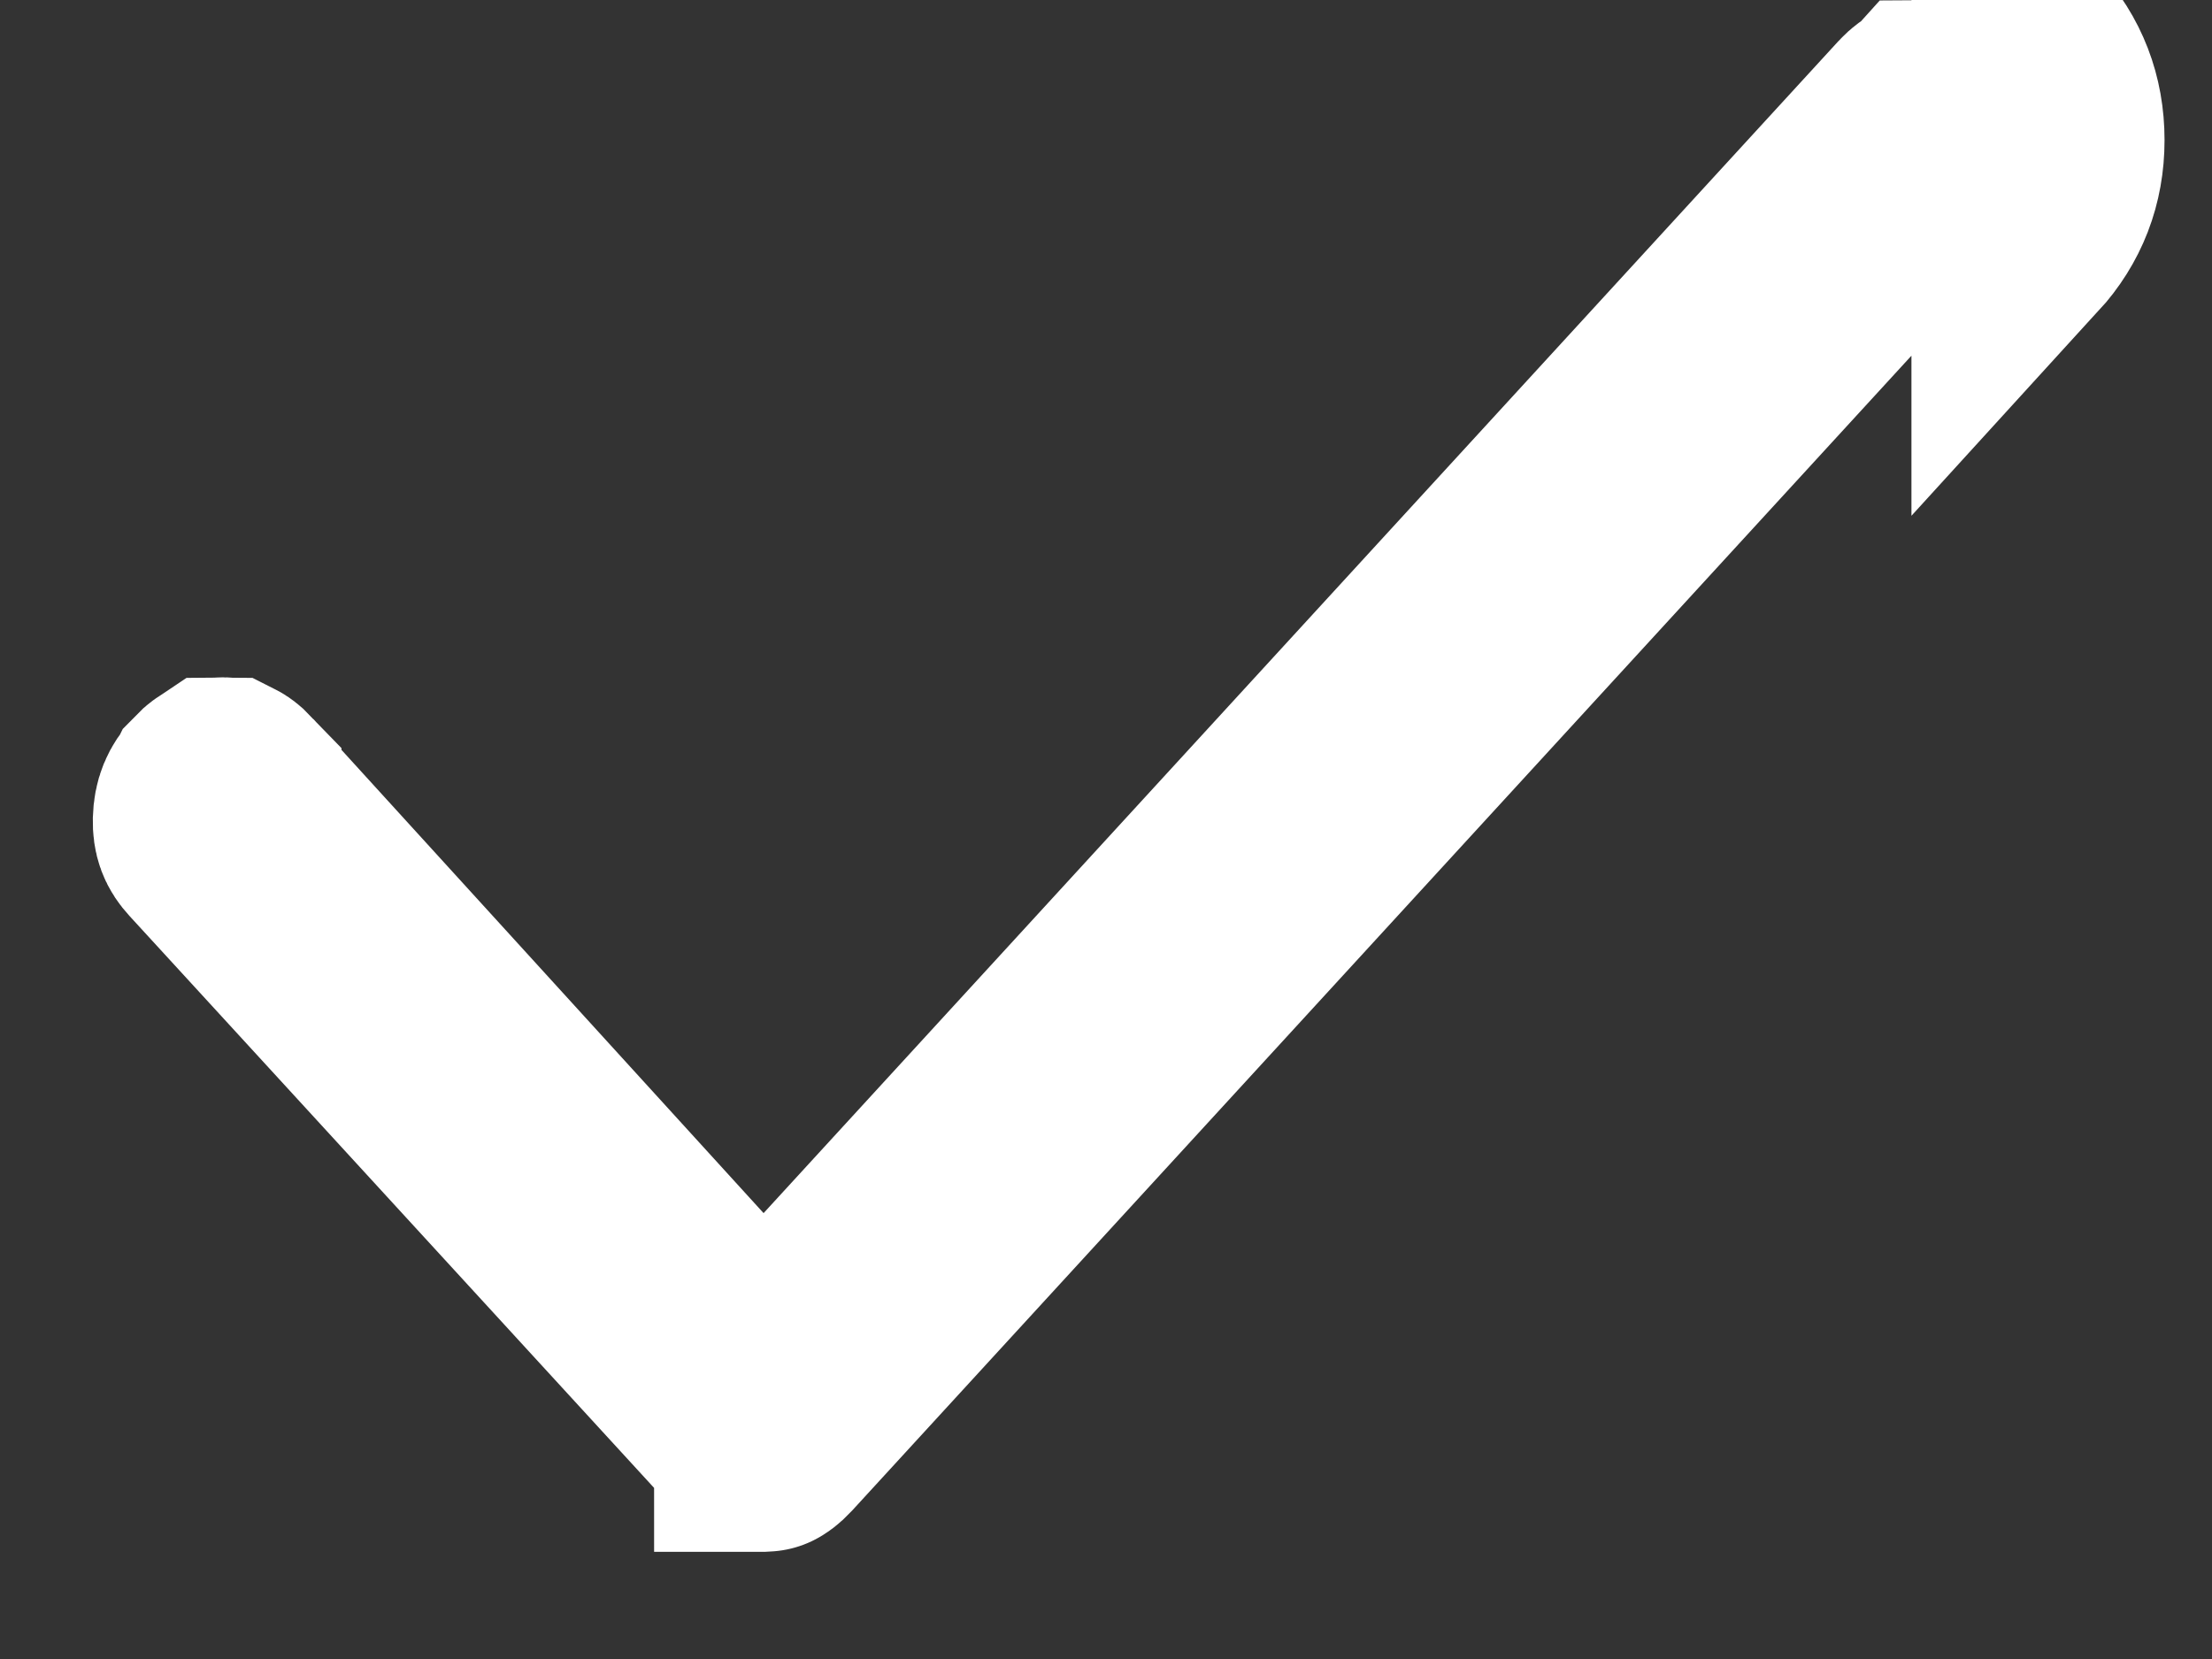 <svg width="12" height="9" viewBox="0 0 12 9" fill="none" xmlns="http://www.w3.org/2000/svg">
<rect x="0" y="0" width="12" height="9" fill="#333333" stroke="none"/>
<path d="M3.711 6.974L4.141 7.446L4.572 6.976L10.402 0.619C10.425 0.594 10.439 0.588 10.441 0.586L10.441 0.586C10.443 0.586 10.448 0.583 10.463 0.583C10.471 0.583 10.476 0.584 10.479 0.585C10.481 0.585 10.482 0.586 10.484 0.586C10.486 0.587 10.499 0.594 10.522 0.619L10.523 0.619C10.56 0.66 10.576 0.697 10.576 0.76C10.576 0.823 10.56 0.859 10.523 0.899L10.523 0.899L4.194 7.799C4.169 7.826 4.155 7.833 4.153 7.834C4.152 7.835 4.151 7.835 4.151 7.835C4.151 7.835 4.148 7.835 4.142 7.835C4.136 7.835 4.133 7.835 4.133 7.835C4.133 7.835 4.133 7.835 4.132 7.835C4.132 7.835 4.132 7.834 4.131 7.834C4.129 7.833 4.115 7.826 4.09 7.799L1.132 4.574C1.099 4.538 1.086 4.507 1.087 4.45C1.089 4.382 1.108 4.34 1.148 4.296L1.149 4.294C1.173 4.269 1.186 4.263 1.189 4.261L1.189 4.261C1.19 4.261 1.195 4.258 1.21 4.258C1.219 4.258 1.224 4.259 1.226 4.26C1.228 4.26 1.229 4.261 1.231 4.261C1.233 4.262 1.246 4.269 1.269 4.293C1.269 4.293 1.269 4.293 1.269 4.294L3.711 6.974ZM11.159 0.76C11.159 0.966 11.09 1.144 10.953 1.294V0.225C11.09 0.375 11.159 0.553 11.159 0.76Z" fill="white" stroke="white" stroke-width="1.167"/>
</svg>
